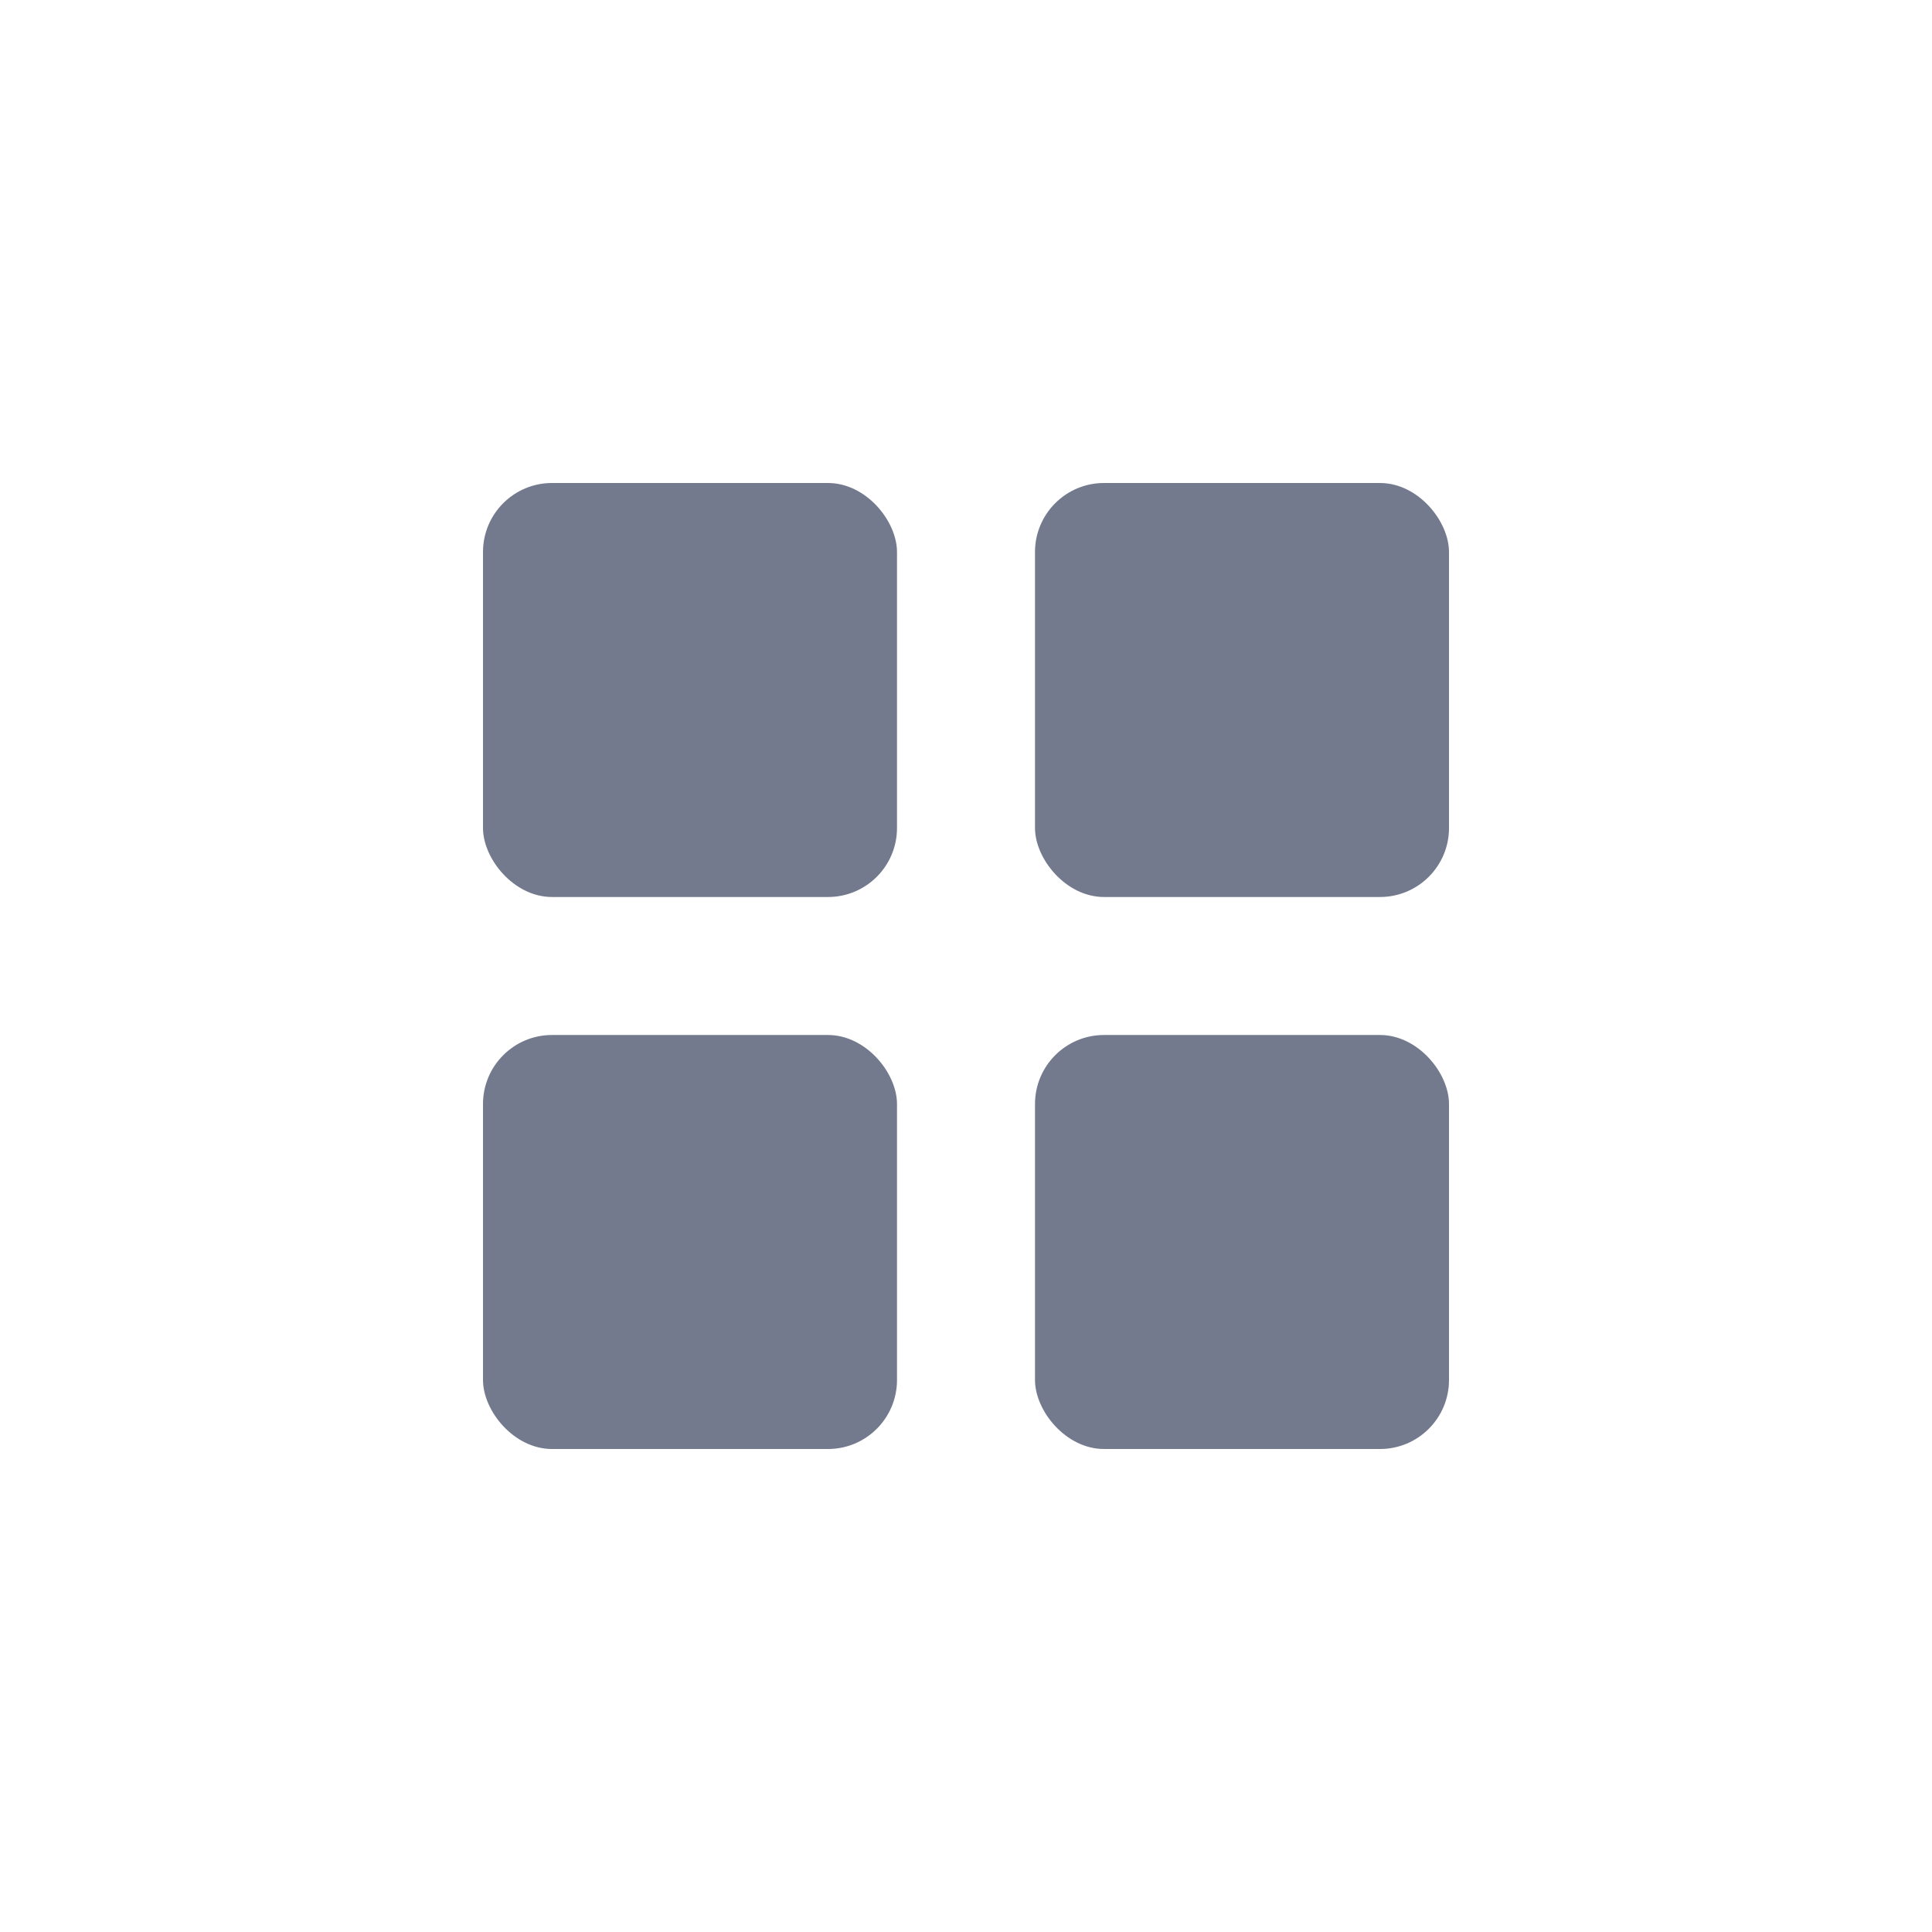 <svg width="28" height="28" viewBox="0 0 28 28" fill="none" xmlns="http://www.w3.org/2000/svg">
<rect x="7" y="15" width="6" height="6" rx="1" fill="#737A8E"/>
<rect x="15" y="15" width="6" height="6" rx="1" fill="#737A8E"/>
<rect x="15" y="7" width="6" height="6" rx="1" fill="#737A8E"/>
<rect x="7" y="7" width="6" height="6" rx="1" fill="#737A8E"/>
</svg>
